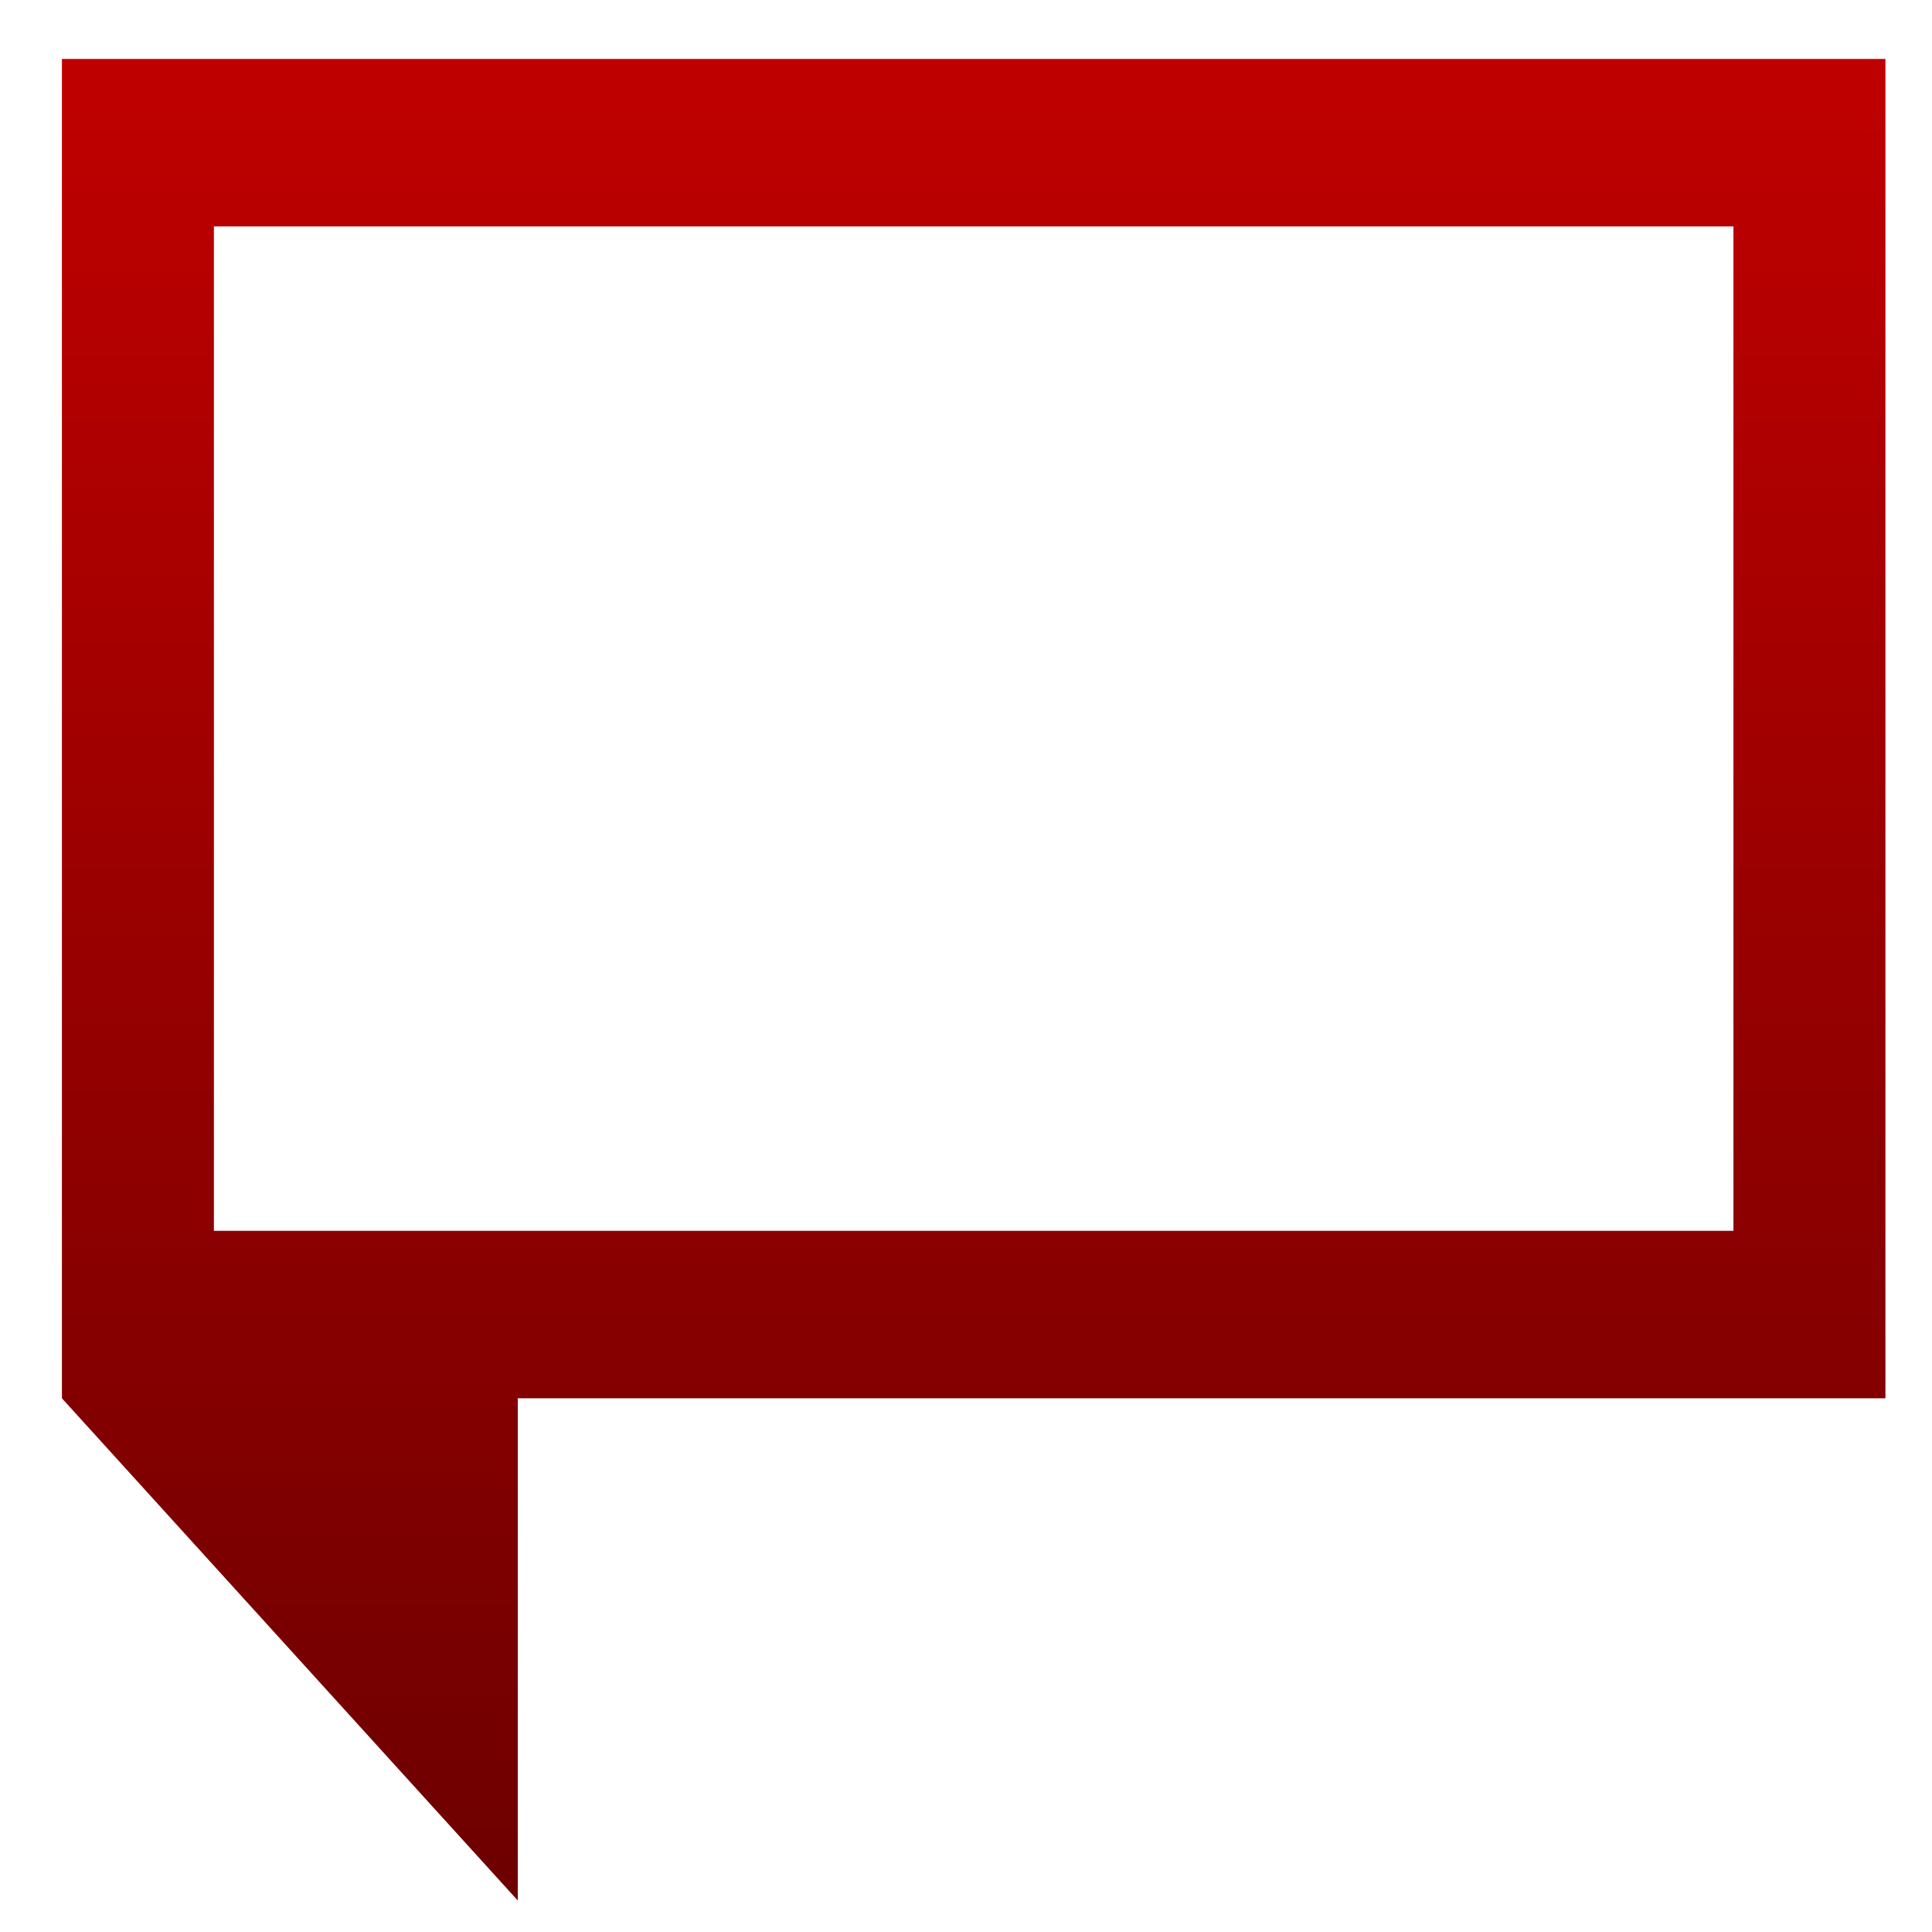 <svg xmlns="http://www.w3.org/2000/svg" xmlns:xlink="http://www.w3.org/1999/xlink" width="64" height="64" viewBox="0 0 64 64" version="1.1"><defs><linearGradient id="linear0" gradientUnits="userSpaceOnUse" x1="0" y1="0" x2="0" y2="1" gradientTransform="matrix(60.406,0,0,61.005,2.051,1.952)"><stop offset="0" style="stop-color:#bf0000;stop-opacity:1;"/><stop offset="1" style="stop-color:#6e0000;stop-opacity:1;"/></linearGradient></defs><g id="surface1"><path style=" stroke:none;fill-rule:nonzero;fill:url(#linear0);" d="M 2.051 1.953 L 2.051 46.32 L 17.152 62.957 L 17.152 46.32 L 62.457 46.32 L 62.457 1.953 Z M 7.086 7.5 L 57.422 7.5 L 57.422 40.773 L 7.086 40.773 Z M 7.086 7.5 "/></g></svg>
